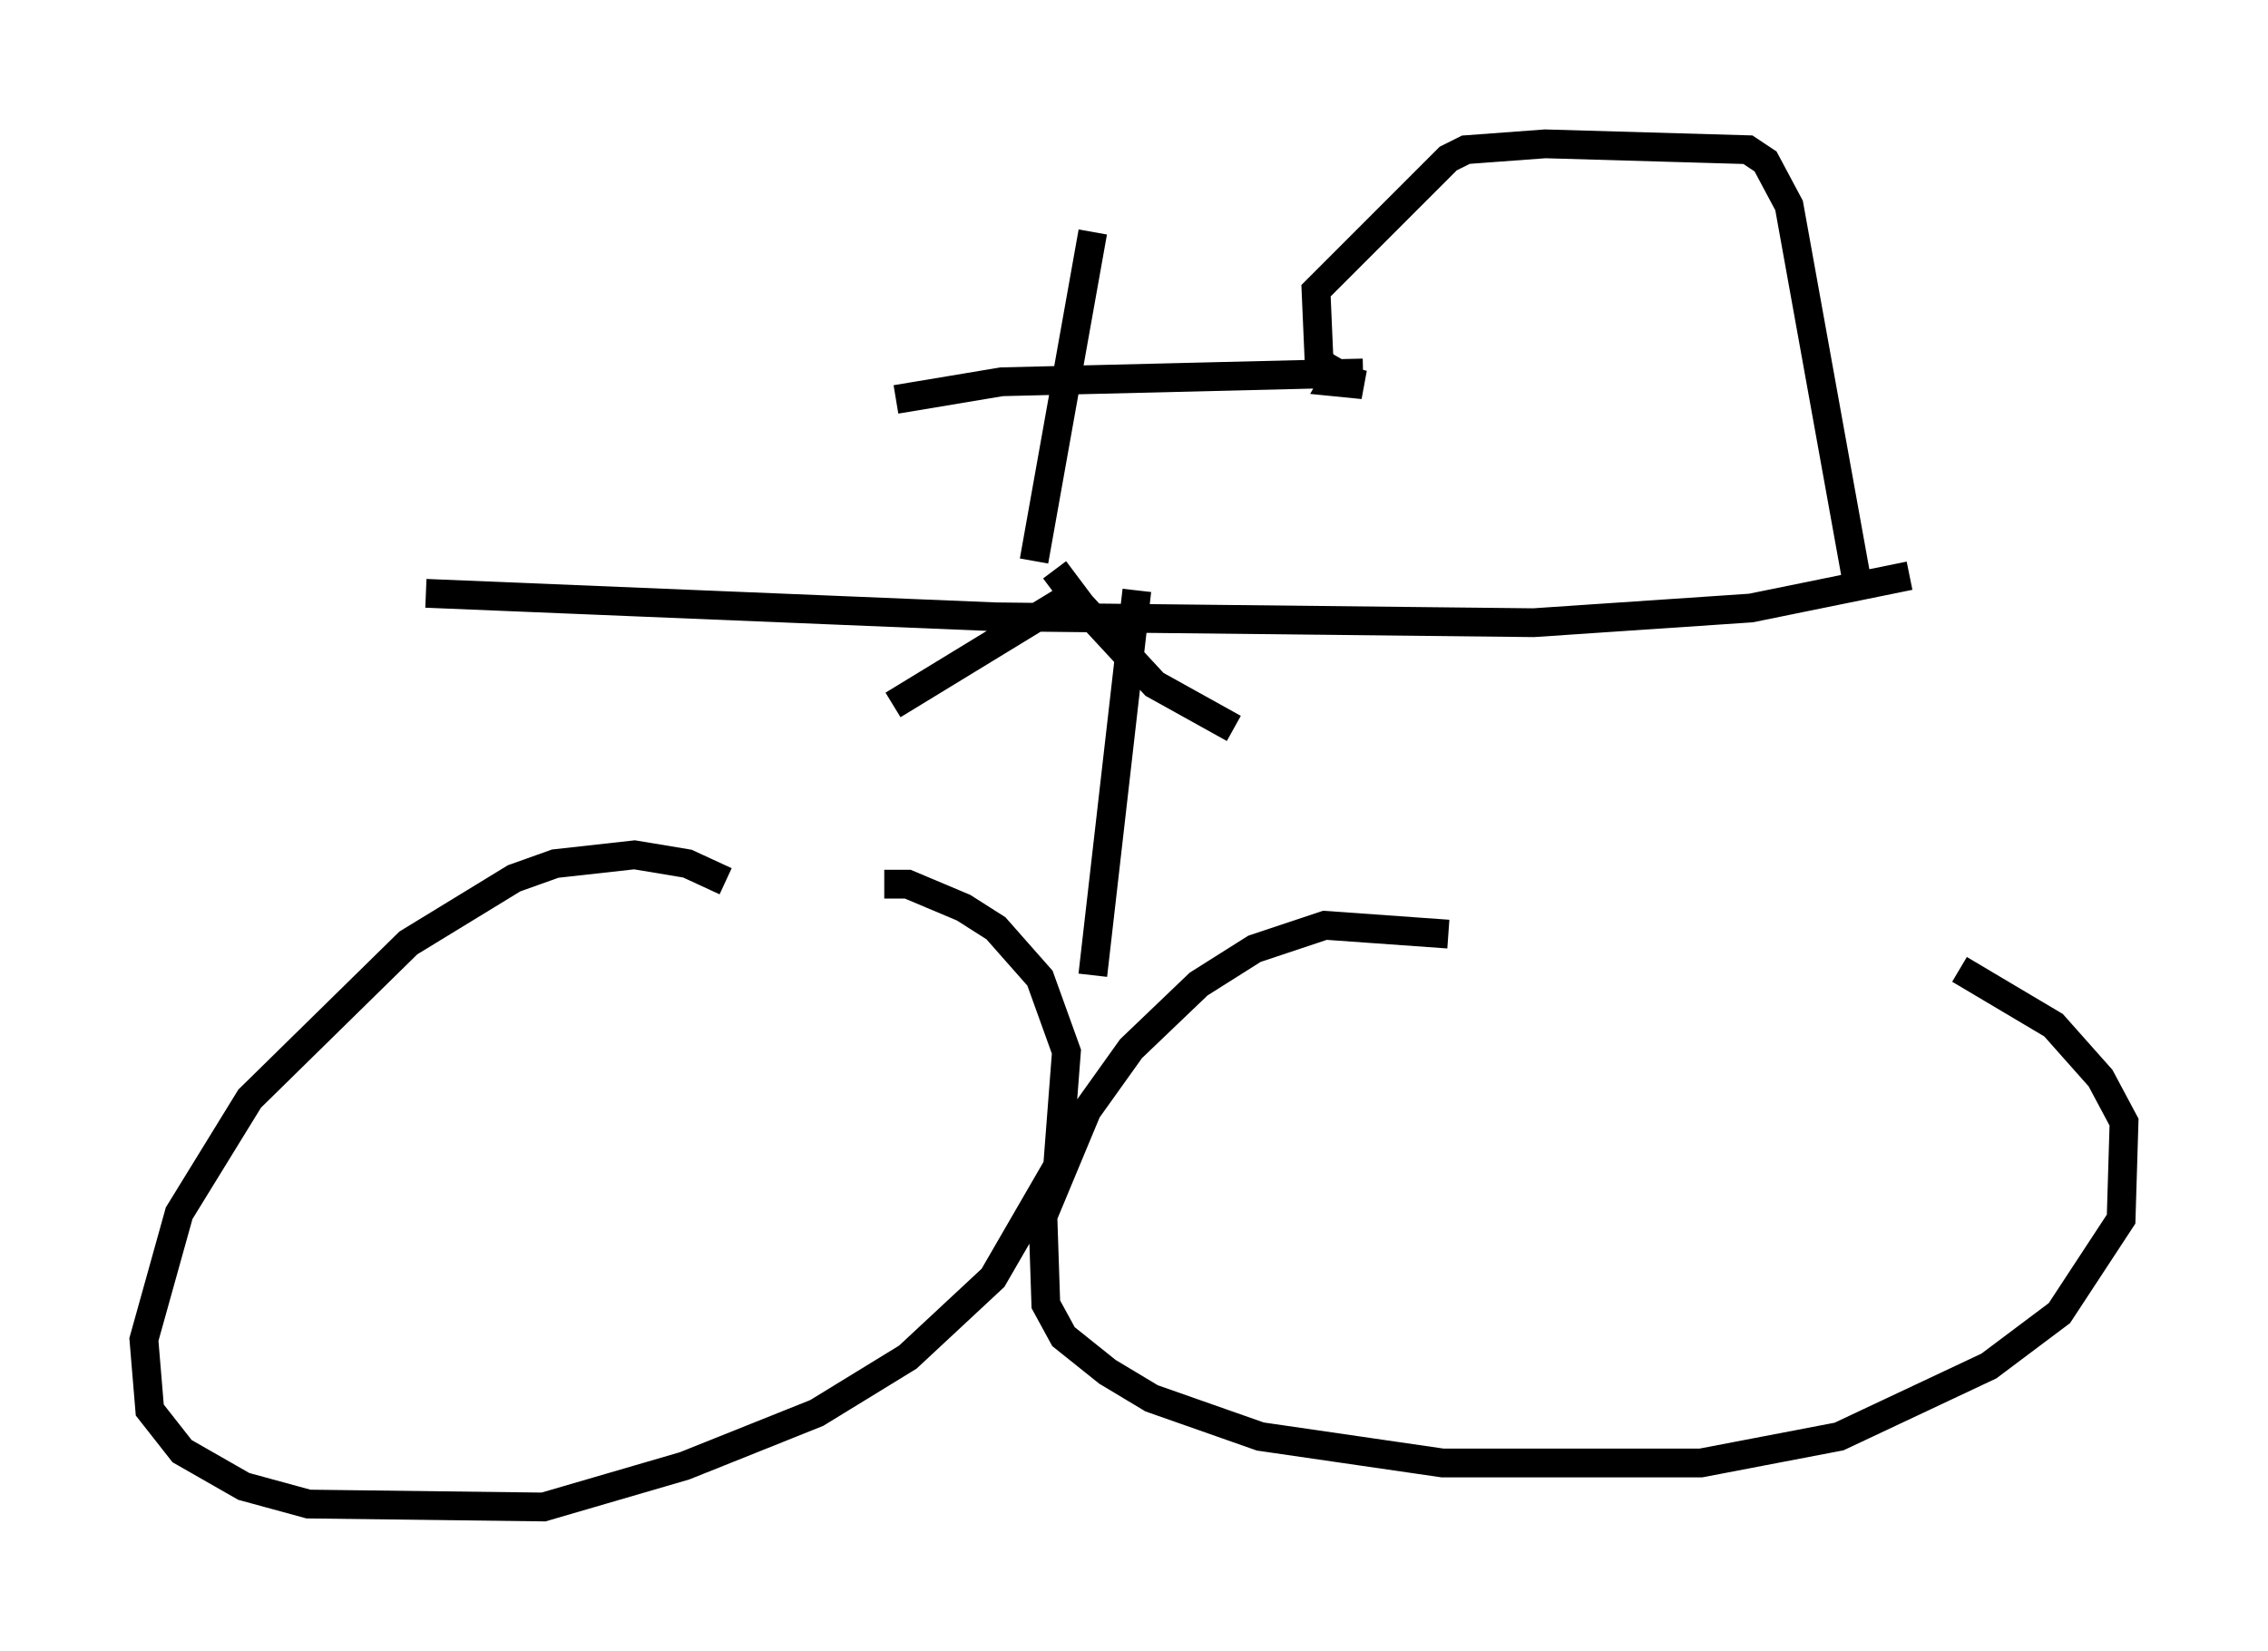 <?xml version="1.0" encoding="utf-8" ?>
<svg baseProfile="full" height="57.367" version="1.1" width="78.805" xmlns="http://www.w3.org/2000/svg" xmlns:ev="http://www.w3.org/2001/xml-events" xmlns:xlink="http://www.w3.org/1999/xlink"><defs /><rect fill="white" height="57.367" width="78.805" x="0" y="0" /><path d="M26.234, 32.461 m-1.021, -1.838 l-1.327, -0.613 -1.838, -0.306 l-2.756, 0.306 -1.429, 0.51 l-3.675, 2.246 -5.513, 5.41 l-2.45, 3.981 -1.225, 4.39 l0.204, 2.45 1.123, 1.429 l2.144, 1.225 2.246, 0.613 l8.167, 0.102 4.9, -1.429 l4.594, -1.838 3.165, -1.94 l2.96, -2.756 2.246, -3.879 l0.306, -3.981 -0.919, -2.552 l-1.531, -1.735 -1.123, -0.715 l-1.94, -0.817 -0.817, 0.0 m19.6, 1.735 l-4.288, -0.306 -2.45, 0.817 l-1.94, 1.225 -2.348, 2.246 l-1.531, 2.144 -1.531, 3.675 l0.102, 3.063 0.613, 1.123 l1.531, 1.225 1.531, 0.919 l3.777, 1.327 6.329, 0.919 l8.983, 0.0 4.798, -0.919 l5.206, -2.45 2.45, -1.838 l2.144, -3.267 0.102, -3.369 l-0.817, -1.531 -1.633, -1.838 l-3.267, -1.94 m-30.115, 0.204 l1.531, -13.373 m-24.704, 0.102 l19.804, 0.817 18.681, 0.204 l7.554, -0.51 5.513, -1.123 m-28.379, -11.944 l-2.042, 11.433 m1.123, 1.327 l-6.023, 3.675 m5.615, -4.696 l0.919, 1.225 m0.0, 0.0 l2.552, 2.756 2.756, 1.531 m-11.74, -11.433 l3.675, -0.613 12.556, -0.306 m17.252, 7.758 l-2.45, -13.577 -0.817, -1.531 l-0.613, -0.408 -7.044, -0.204 l-2.756, 0.204 -0.613, 0.306 l-4.594, 4.594 0.102, 2.348 l0.408, 0.613 1.123, 0.306 l-1.021, -0.102 0.408, -0.715 " fill="none" stroke="black" stroke-width="1" /></svg>